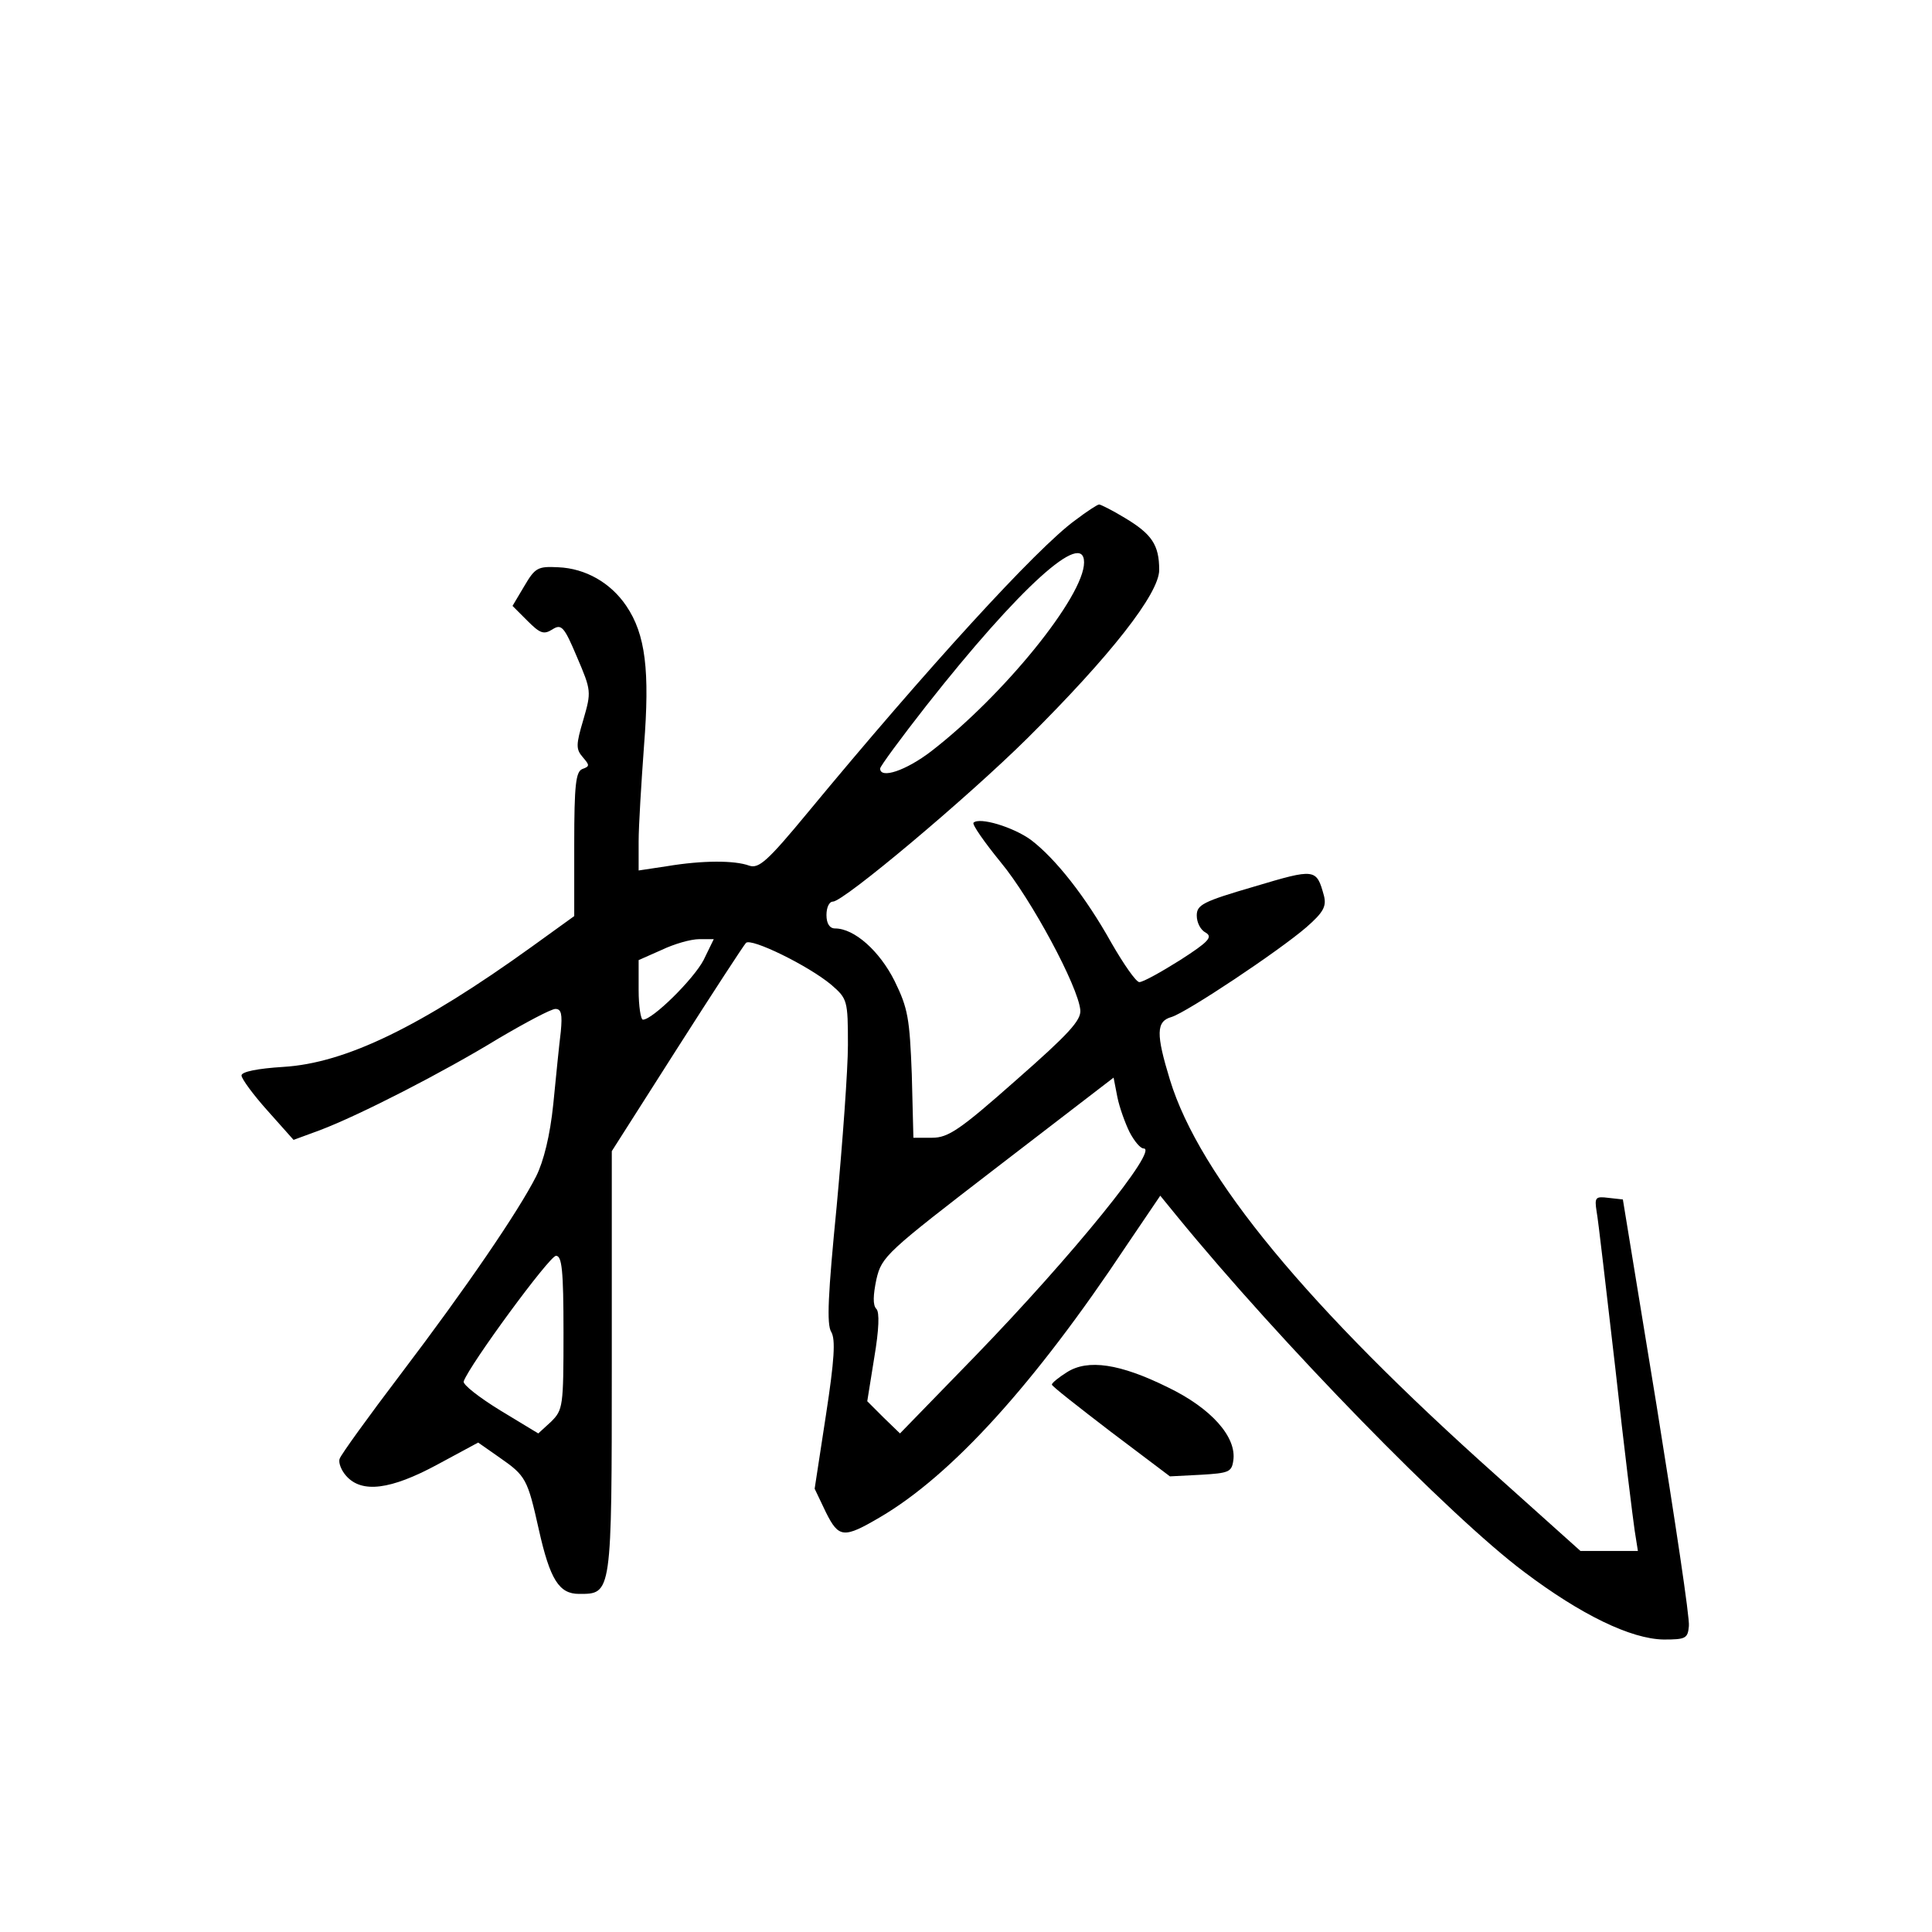 <?xml version="1.0" standalone="no"?>
<!DOCTYPE svg PUBLIC "-//W3C//DTD SVG 20010904//EN"
 "http://www.w3.org/TR/2001/REC-SVG-20010904/DTD/svg10.dtd">
<svg version="1.0" xmlns="http://www.w3.org/2000/svg"
 width="360pt" height="360pt" viewBox="0 0 360 360"
 preserveAspectRatio="xMidYMid meet">
<g transform="translate(0,360) scale(0.1,-0.1)"
fill="#000000" stroke="none">
<path d="M2004 2631 c-72 -52 -278 -278 -498 -544 -76 -92 -92 -106 -110 -100
-27 10 -87 10 -153 -1 l-53 -8 0 54 c0 29 5 109 10 178 11 140 3 208 -33 261
-29 43 -76 70 -127 72 -38 2 -43 -1 -63 -35 l-22 -37 28 -28 c23 -23 30 -26
46 -16 17 11 22 6 46 -51 27 -63 27 -65 12 -117 -14 -47 -14 -55 -1 -70 13
-15 13 -17 -1 -22 -12 -5 -15 -29 -15 -140 l0 -134 -79 -57 c-207 -149 -347
-217 -463 -224 -48 -3 -78 -9 -78 -16 0 -6 22 -36 48 -65 l49 -55 49 18 c74
28 230 108 333 171 51 30 98 55 106 55 11 0 13 -10 10 -42 -3 -24 -9 -84 -14
-135 -6 -59 -18 -107 -32 -135 -33 -65 -129 -206 -252 -368 -60 -79 -112 -151
-114 -158 -3 -7 3 -22 12 -32 29 -33 83 -26 170 21 l76 41 40 -28 c49 -34 52
-40 73 -134 21 -94 38 -120 75 -120 61 0 61 -3 61 431 l0 394 121 190 c67 105
125 194 129 198 9 10 116 -42 159 -78 30 -26 31 -29 31 -112 0 -46 -10 -182
-21 -301 -16 -163 -19 -220 -10 -234 8 -14 6 -51 -10 -155 l-21 -137 21 -44
c24 -48 33 -49 101 -9 133 78 287 247 459 506 l63 93 31 -38 c193 -236 508
-559 647 -663 106 -80 199 -125 260 -126 41 0 45 2 47 25 2 14 -26 198 -60
410 l-63 385 -27 3 c-24 3 -26 1 -22 -25 3 -15 18 -147 35 -293 16 -146 33
-282 36 -302 l6 -38 -54 0 -53 0 -155 139 c-353 315 -555 559 -610 739 -26 85
-26 109 3 117 29 9 200 123 251 167 32 28 38 39 33 59 -14 51 -16 51 -130 17
-96 -28 -107 -34 -107 -54 0 -13 7 -27 17 -32 13 -8 5 -17 -48 -51 -35 -22
-69 -41 -76 -41 -6 0 -29 33 -52 73 -48 86 -104 157 -150 192 -33 24 -96 43
-107 32 -3 -3 20 -36 51 -74 57 -69 144 -231 148 -275 2 -19 -22 -45 -120
-131 -104 -92 -126 -107 -156 -107 l-35 0 -3 118 c-4 104 -7 123 -32 174 -28
56 -75 98 -111 98 -10 0 -16 9 -16 25 0 14 5 25 12 25 20 0 250 193 363 305
154 153 245 269 245 313 0 47 -14 67 -64 97 -23 14 -45 25 -48 25 -3 0 -23
-13 -44 -29z m16 -79 c0 -63 -150 -248 -285 -352 -47 -36 -95 -52 -95 -32 0 4
39 57 86 117 174 221 294 329 294 267z m-709 -741 c-19 -36 -95 -111 -113
-111 -4 0 -8 25 -8 55 l0 56 43 19 c23 11 54 20 70 20 l27 0 -19 -39z m794
-321 c9 -17 20 -30 26 -30 29 0 -131 -198 -314 -387 l-140 -144 -31 30 -30 30
13 81 c9 53 10 85 4 91 -7 7 -6 26 0 55 10 43 18 50 226 210 l216 166 7 -36
c4 -20 15 -50 23 -66z m-1055 -373 c0 -138 -1 -144 -23 -166 l-24 -22 -71 43
c-39 24 -70 48 -68 54 11 31 160 234 172 234 11 0 14 -26 14 -143z"/>
<path d="M1988 1043 c-16 -10 -28 -20 -28 -23 0 -3 50 -42 110 -88 l110 -83
58 3 c51 3 57 5 60 26 7 44 -41 98 -122 137 -89 44 -149 53 -188 28z"/>
</g>
</svg>
